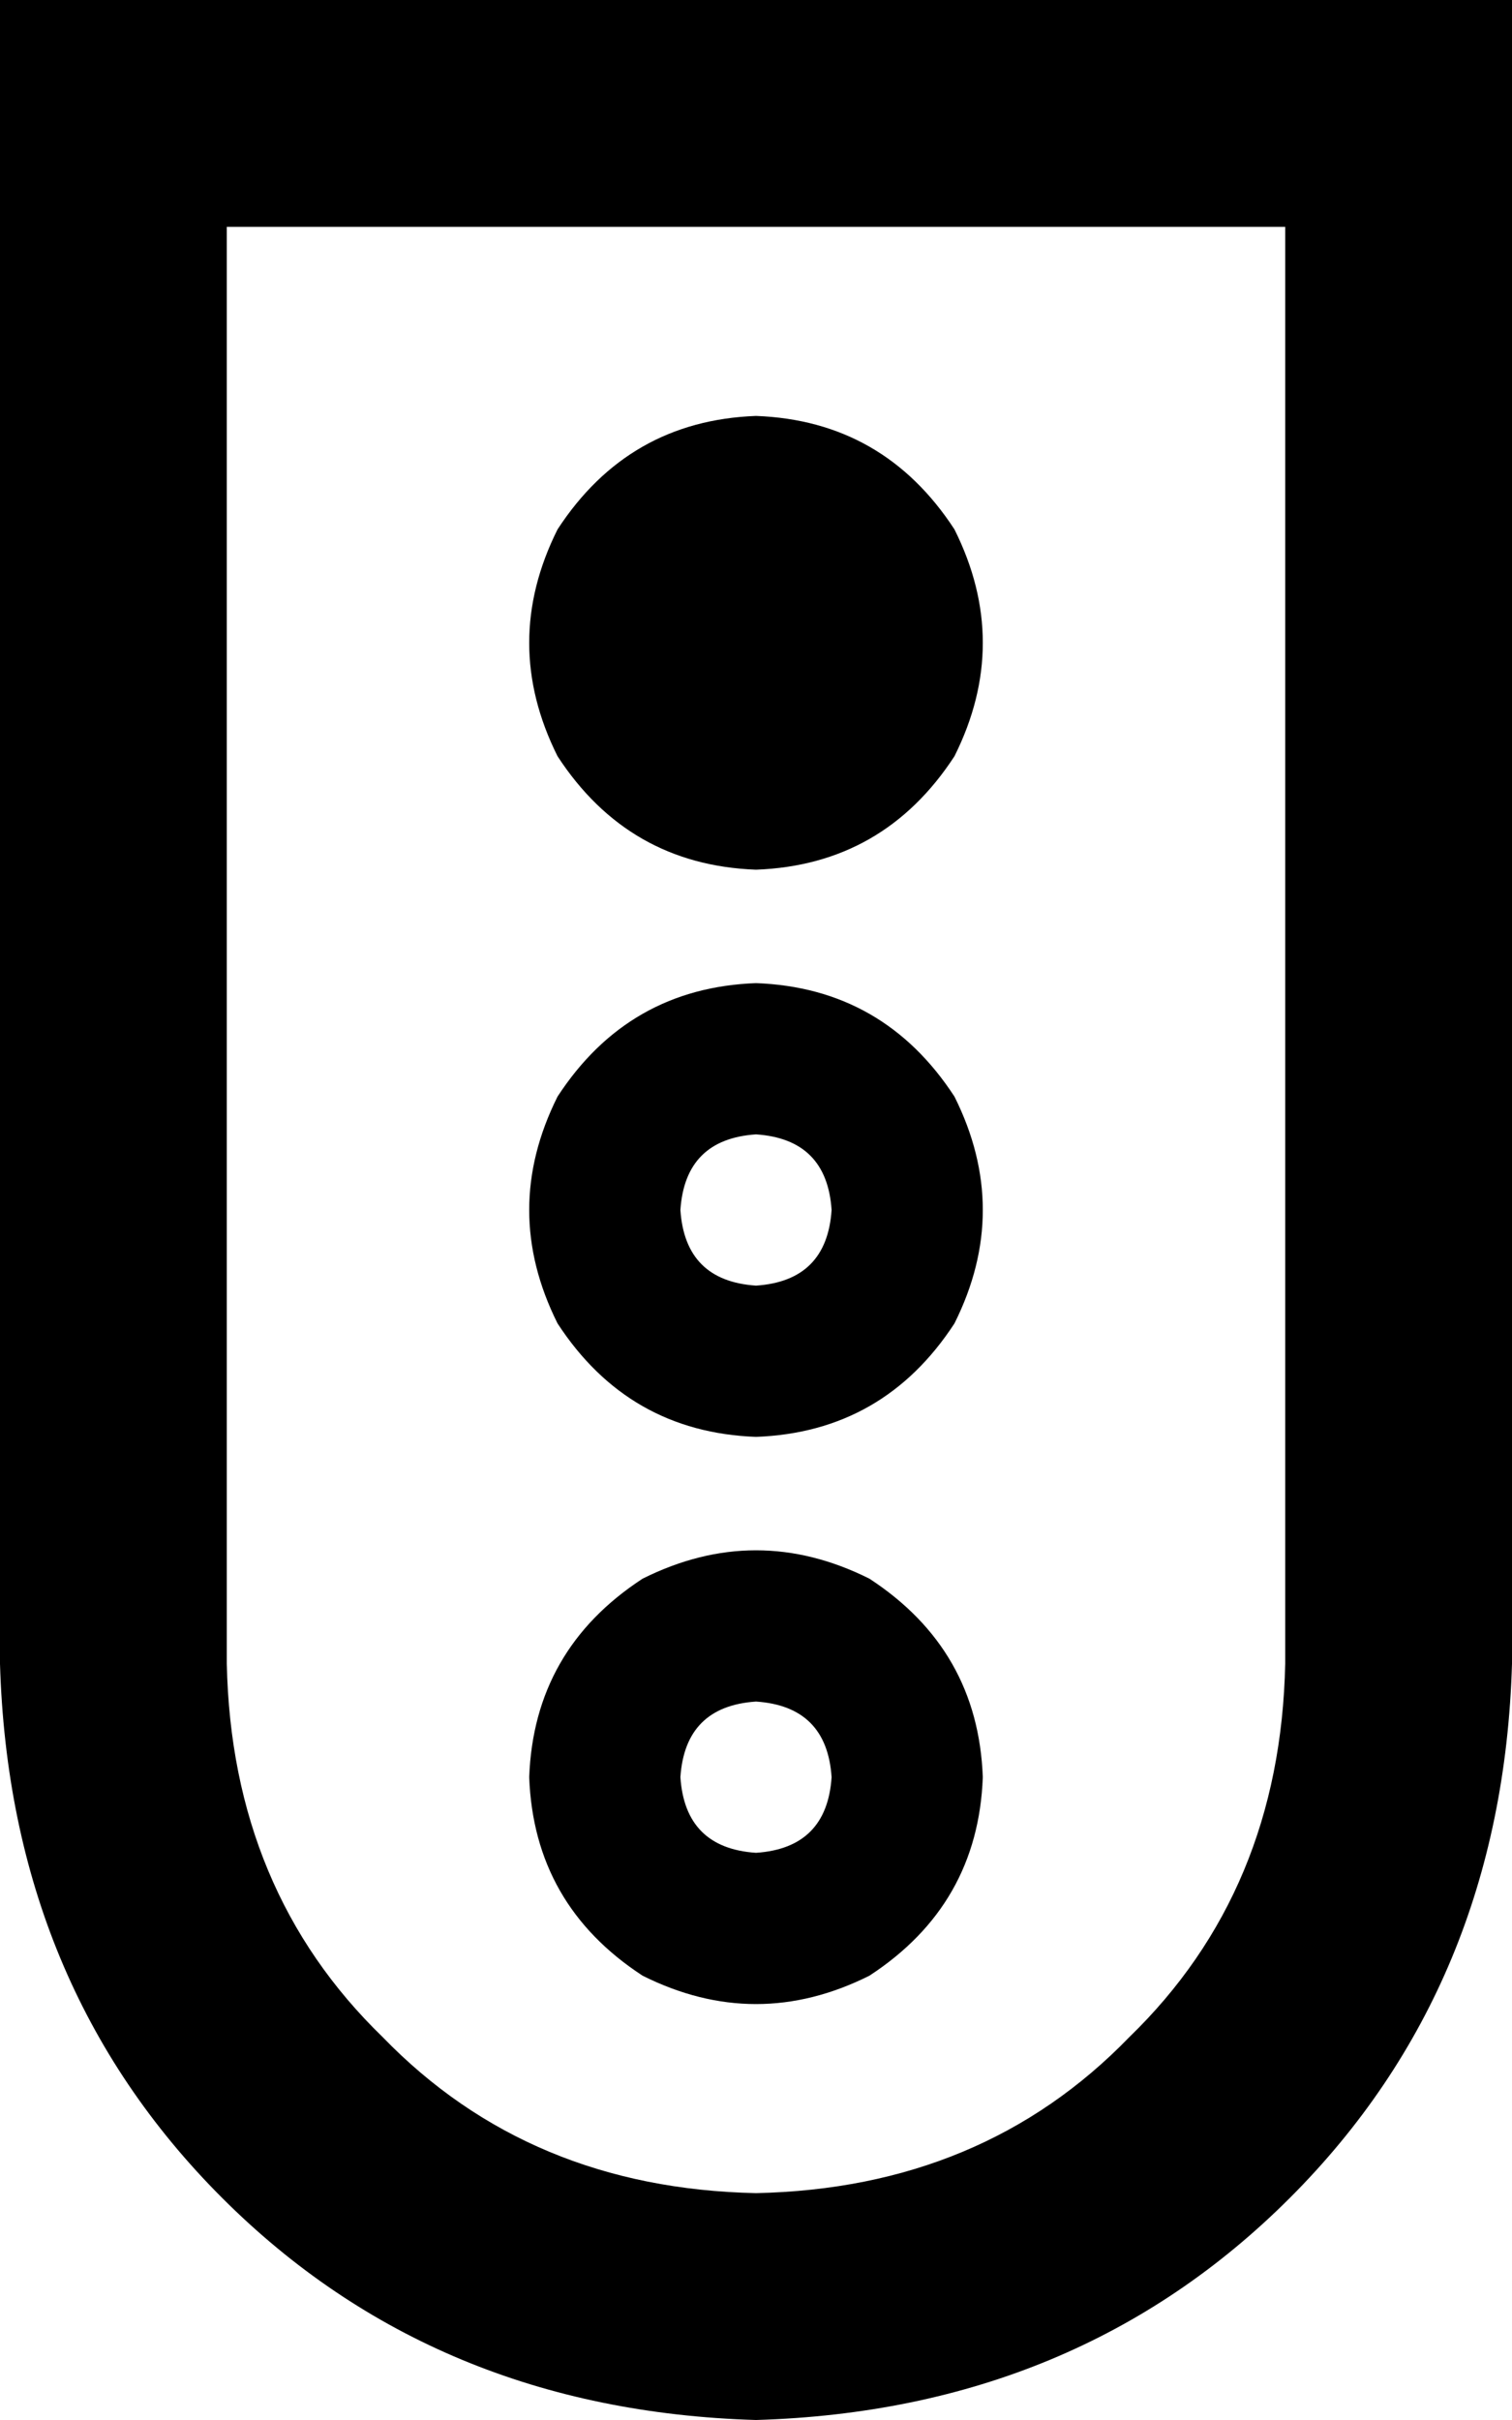 <svg xmlns="http://www.w3.org/2000/svg" viewBox="0 0 320 512">
  <path d="M 48 48 L 48 352 L 48 48 L 48 352 Q 49 400 81 431 Q 112 463 160 464 Q 208 463 239 431 Q 271 400 272 352 L 272 48 L 272 48 L 48 48 L 48 48 Z M 0 0 L 48 0 L 0 0 L 320 0 L 320 48 L 320 48 L 320 352 L 320 352 Q 318 420 273 465 Q 228 510 160 512 Q 92 510 47 465 Q 2 420 0 352 L 0 48 L 0 48 L 0 0 L 0 0 Z M 144 376 Q 145 391 160 392 Q 175 391 176 376 Q 175 361 160 360 Q 145 361 144 376 L 144 376 Z M 208 376 Q 207 403 184 418 Q 160 430 136 418 Q 113 403 112 376 Q 113 349 136 334 Q 160 322 184 334 Q 207 349 208 376 L 208 376 Z M 160 240 Q 145 241 144 256 Q 145 271 160 272 Q 175 271 176 256 Q 175 241 160 240 L 160 240 Z M 160 304 Q 133 303 118 280 Q 106 256 118 232 Q 133 209 160 208 Q 187 209 202 232 Q 214 256 202 280 Q 187 303 160 304 L 160 304 Z M 160 184 Q 133 183 118 160 Q 106 136 118 112 Q 133 89 160 88 Q 187 89 202 112 Q 214 136 202 160 Q 187 183 160 184 L 160 184 Z" />
</svg>